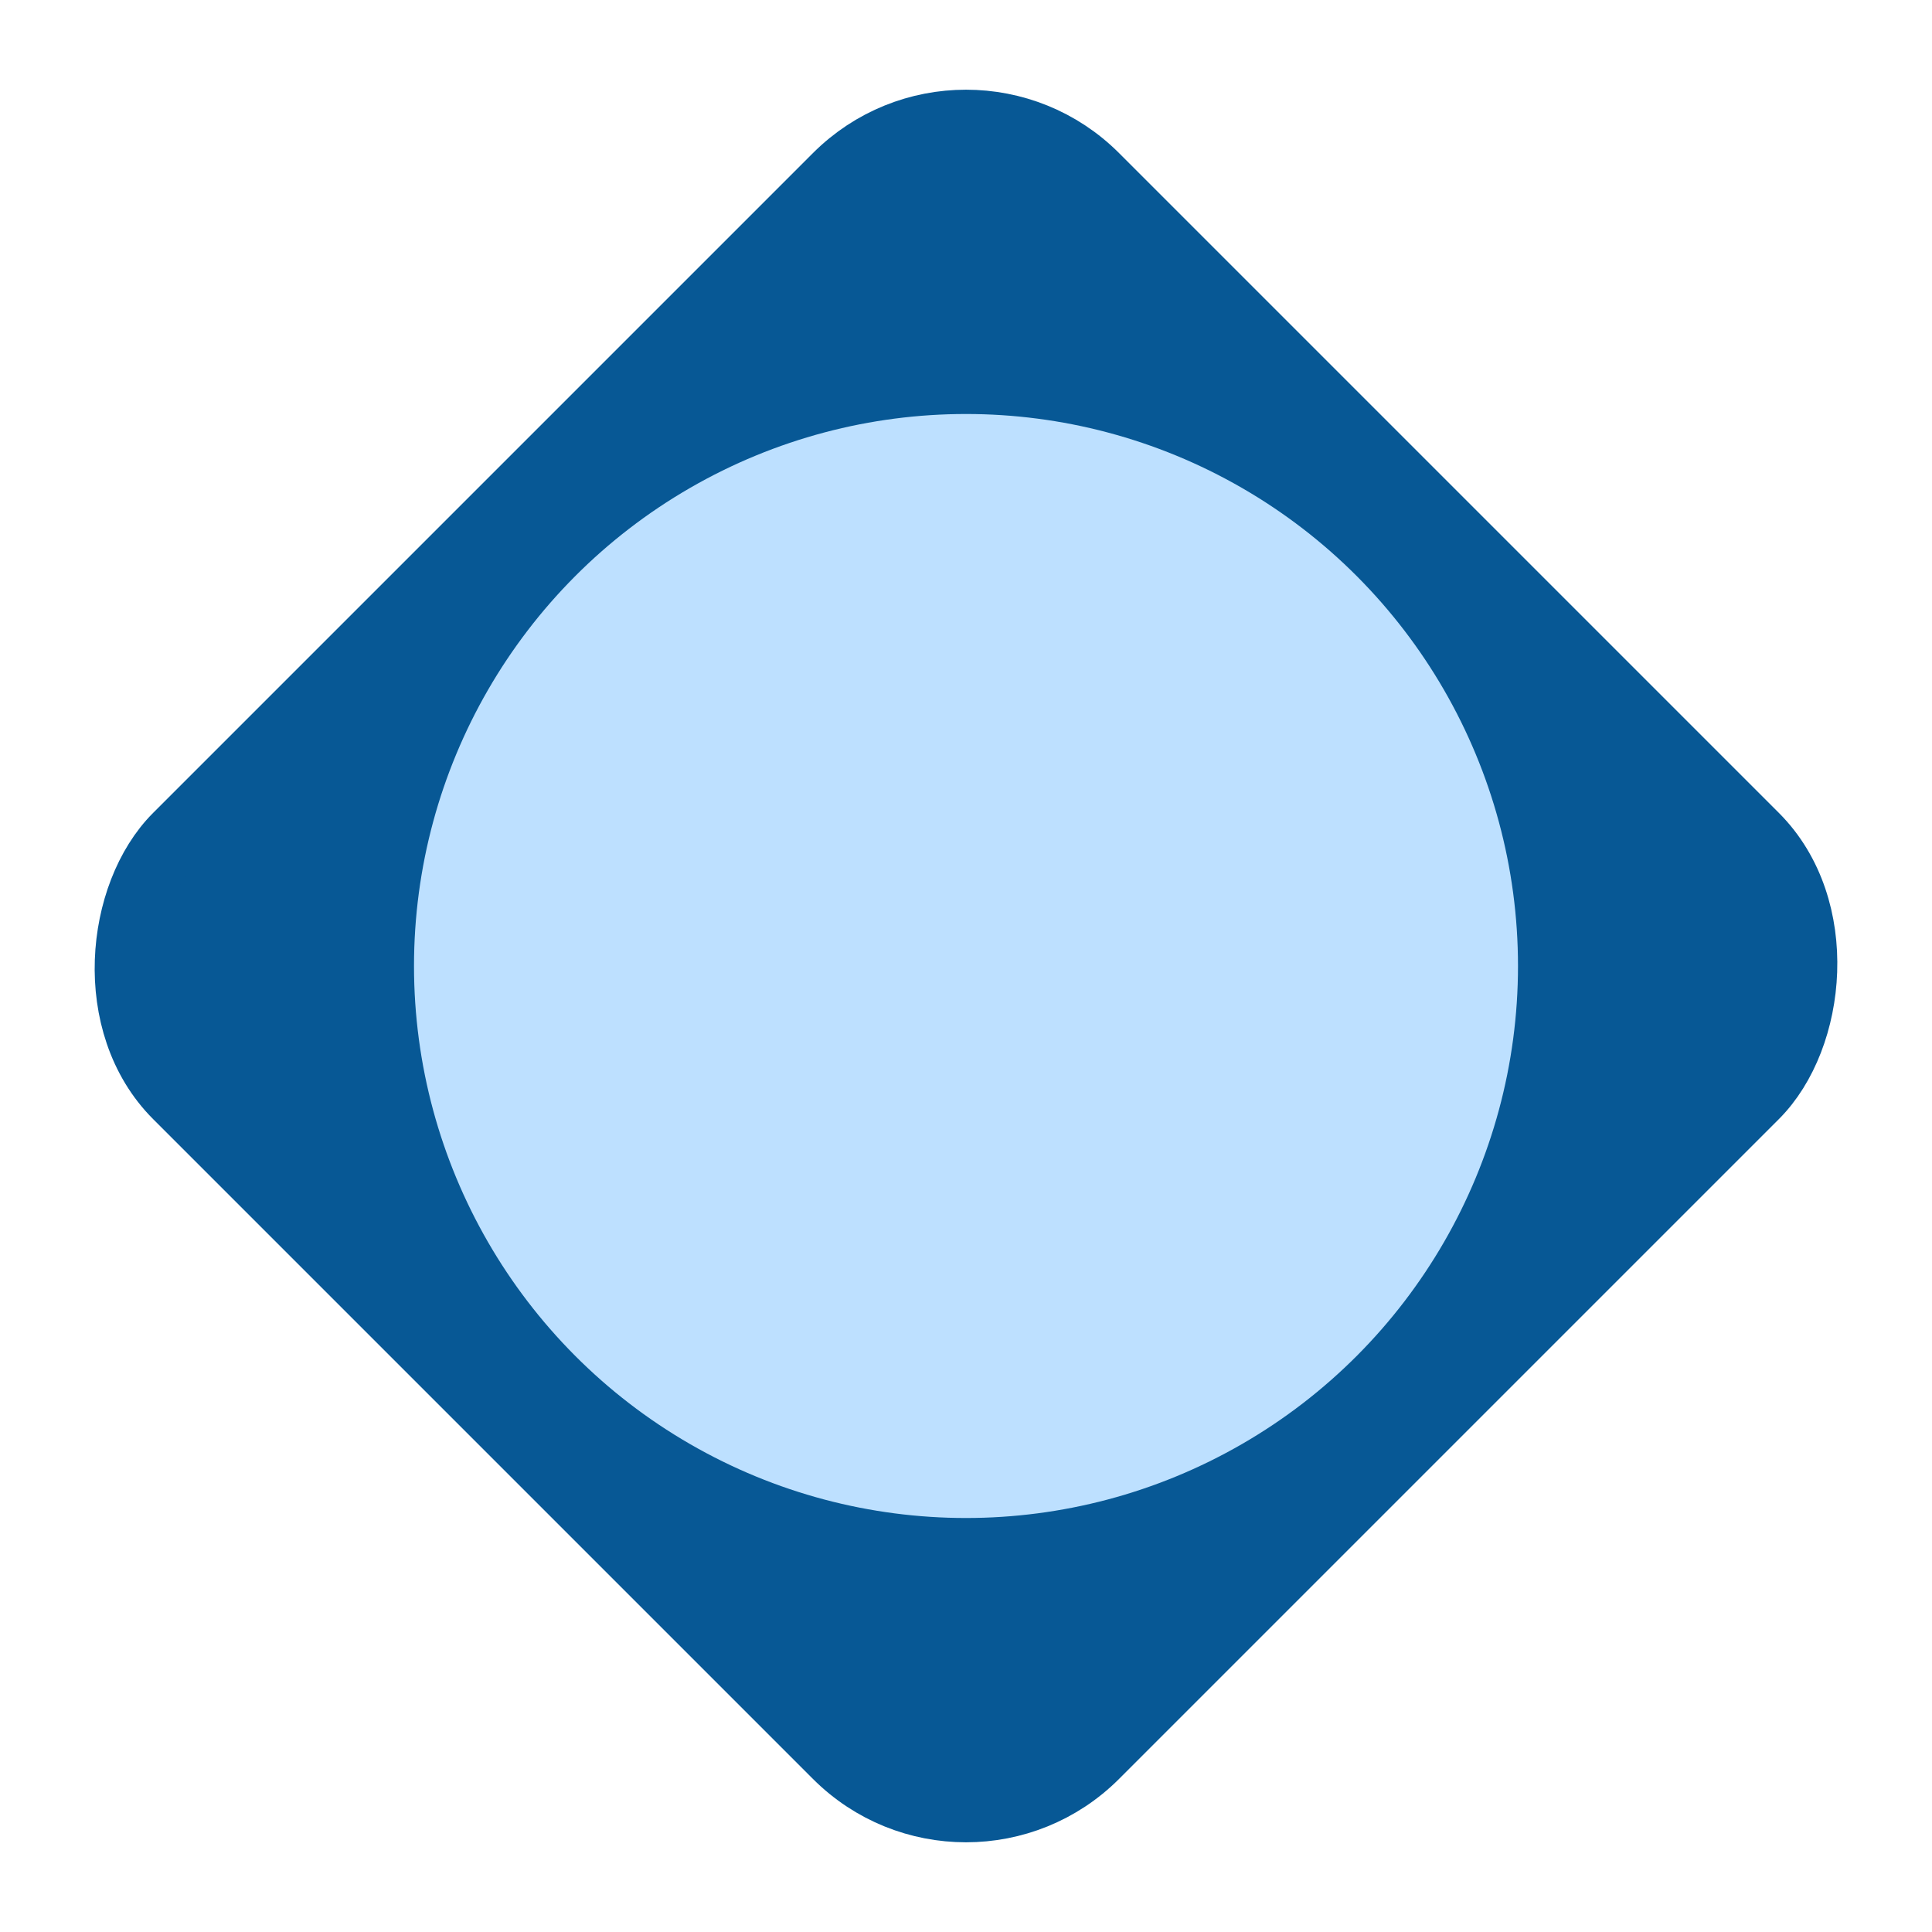 <svg xmlns="http://www.w3.org/2000/svg" viewBox="0 0 42 42">
  <g transform="translate(1 1)" fill="none" fill-rule="evenodd">
    <path d="M5.858 5.858h28.284v28.284H5.858z"/>
    <rect stroke="#075895" stroke-width="1.414" fill="#075895" fill-rule="nonzero" transform="rotate(45 20 20)" x="5.858" y="5.858" width="28.284" height="28.284" rx="4"/>
    <circle fill="#BDE0FF" cx="20" cy="20" r="12"/>
  </g>
</svg>
